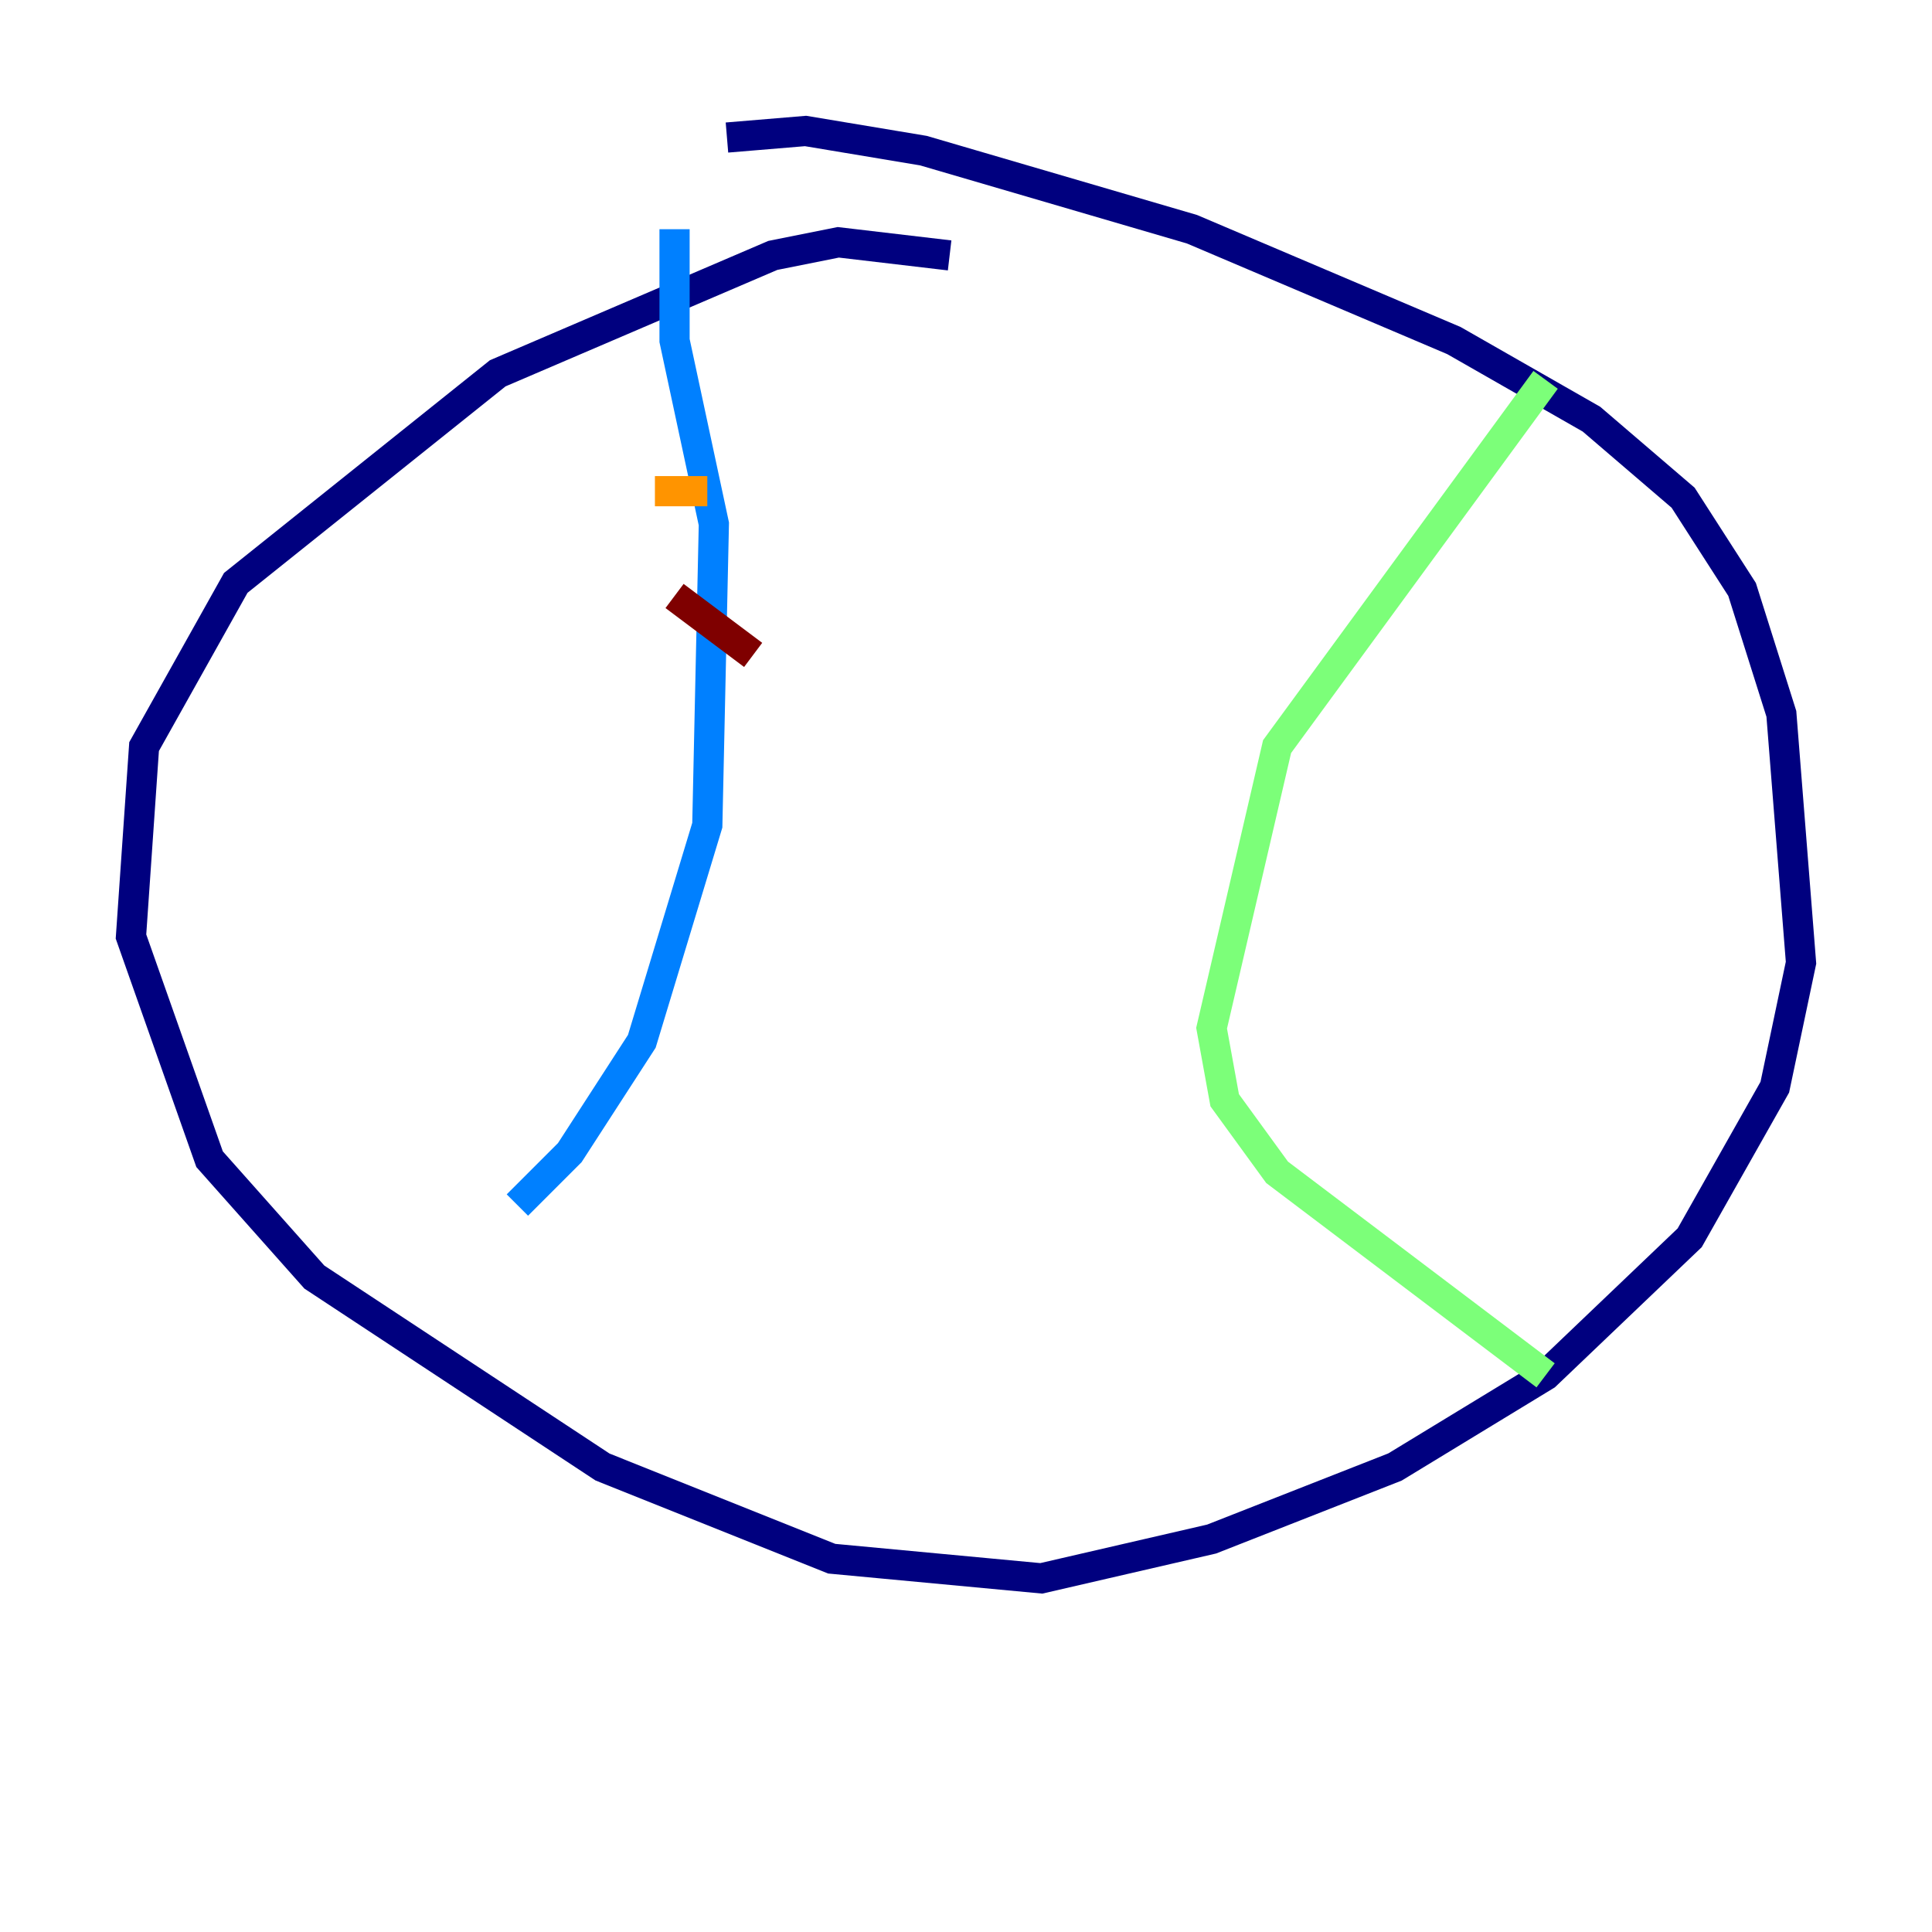 <?xml version="1.0" encoding="utf-8" ?>
<svg baseProfile="tiny" height="128" version="1.2" viewBox="0,0,128,128" width="128" xmlns="http://www.w3.org/2000/svg" xmlns:ev="http://www.w3.org/2001/xml-events" xmlns:xlink="http://www.w3.org/1999/xlink"><defs /><polyline fill="none" points="62.915,16.922 55.539,16.054 51.2,16.922 32.976,24.732 15.62,38.617 9.546,49.464 8.678,62.047 13.885,76.8 20.827,84.61 39.919,97.193 55.105,103.268 68.99,104.57 80.271,101.966 92.42,97.193 102.4,91.119 111.946,82.007 117.586,72.027 119.322,63.783 118.02,47.295 115.417,39.051 111.512,32.976 105.437,27.77 96.325,22.563 78.969,15.186 61.18,9.98 53.37,8.678 48.163,9.112" stroke="#00007f" stroke-width="2" /><polyline fill="none" points="44.691,15.186 44.691,22.563 47.295,34.712 46.861,54.671 42.522,68.99 37.749,76.366 34.278,79.837" stroke="#0080ff" stroke-width="2" /><polyline fill="none" points="102.4,25.166 84.61,49.464 80.271,68.122 81.139,72.895 84.61,77.668 102.4,91.119" stroke="#7cff79" stroke-width="2" /><polyline fill="none" points="43.39,32.542 46.861,32.542" stroke="#ff9400" stroke-width="2" /><polyline fill="none" points="44.691,39.485 49.898,43.39" stroke="#7f0000" stroke-width="2" /></svg>